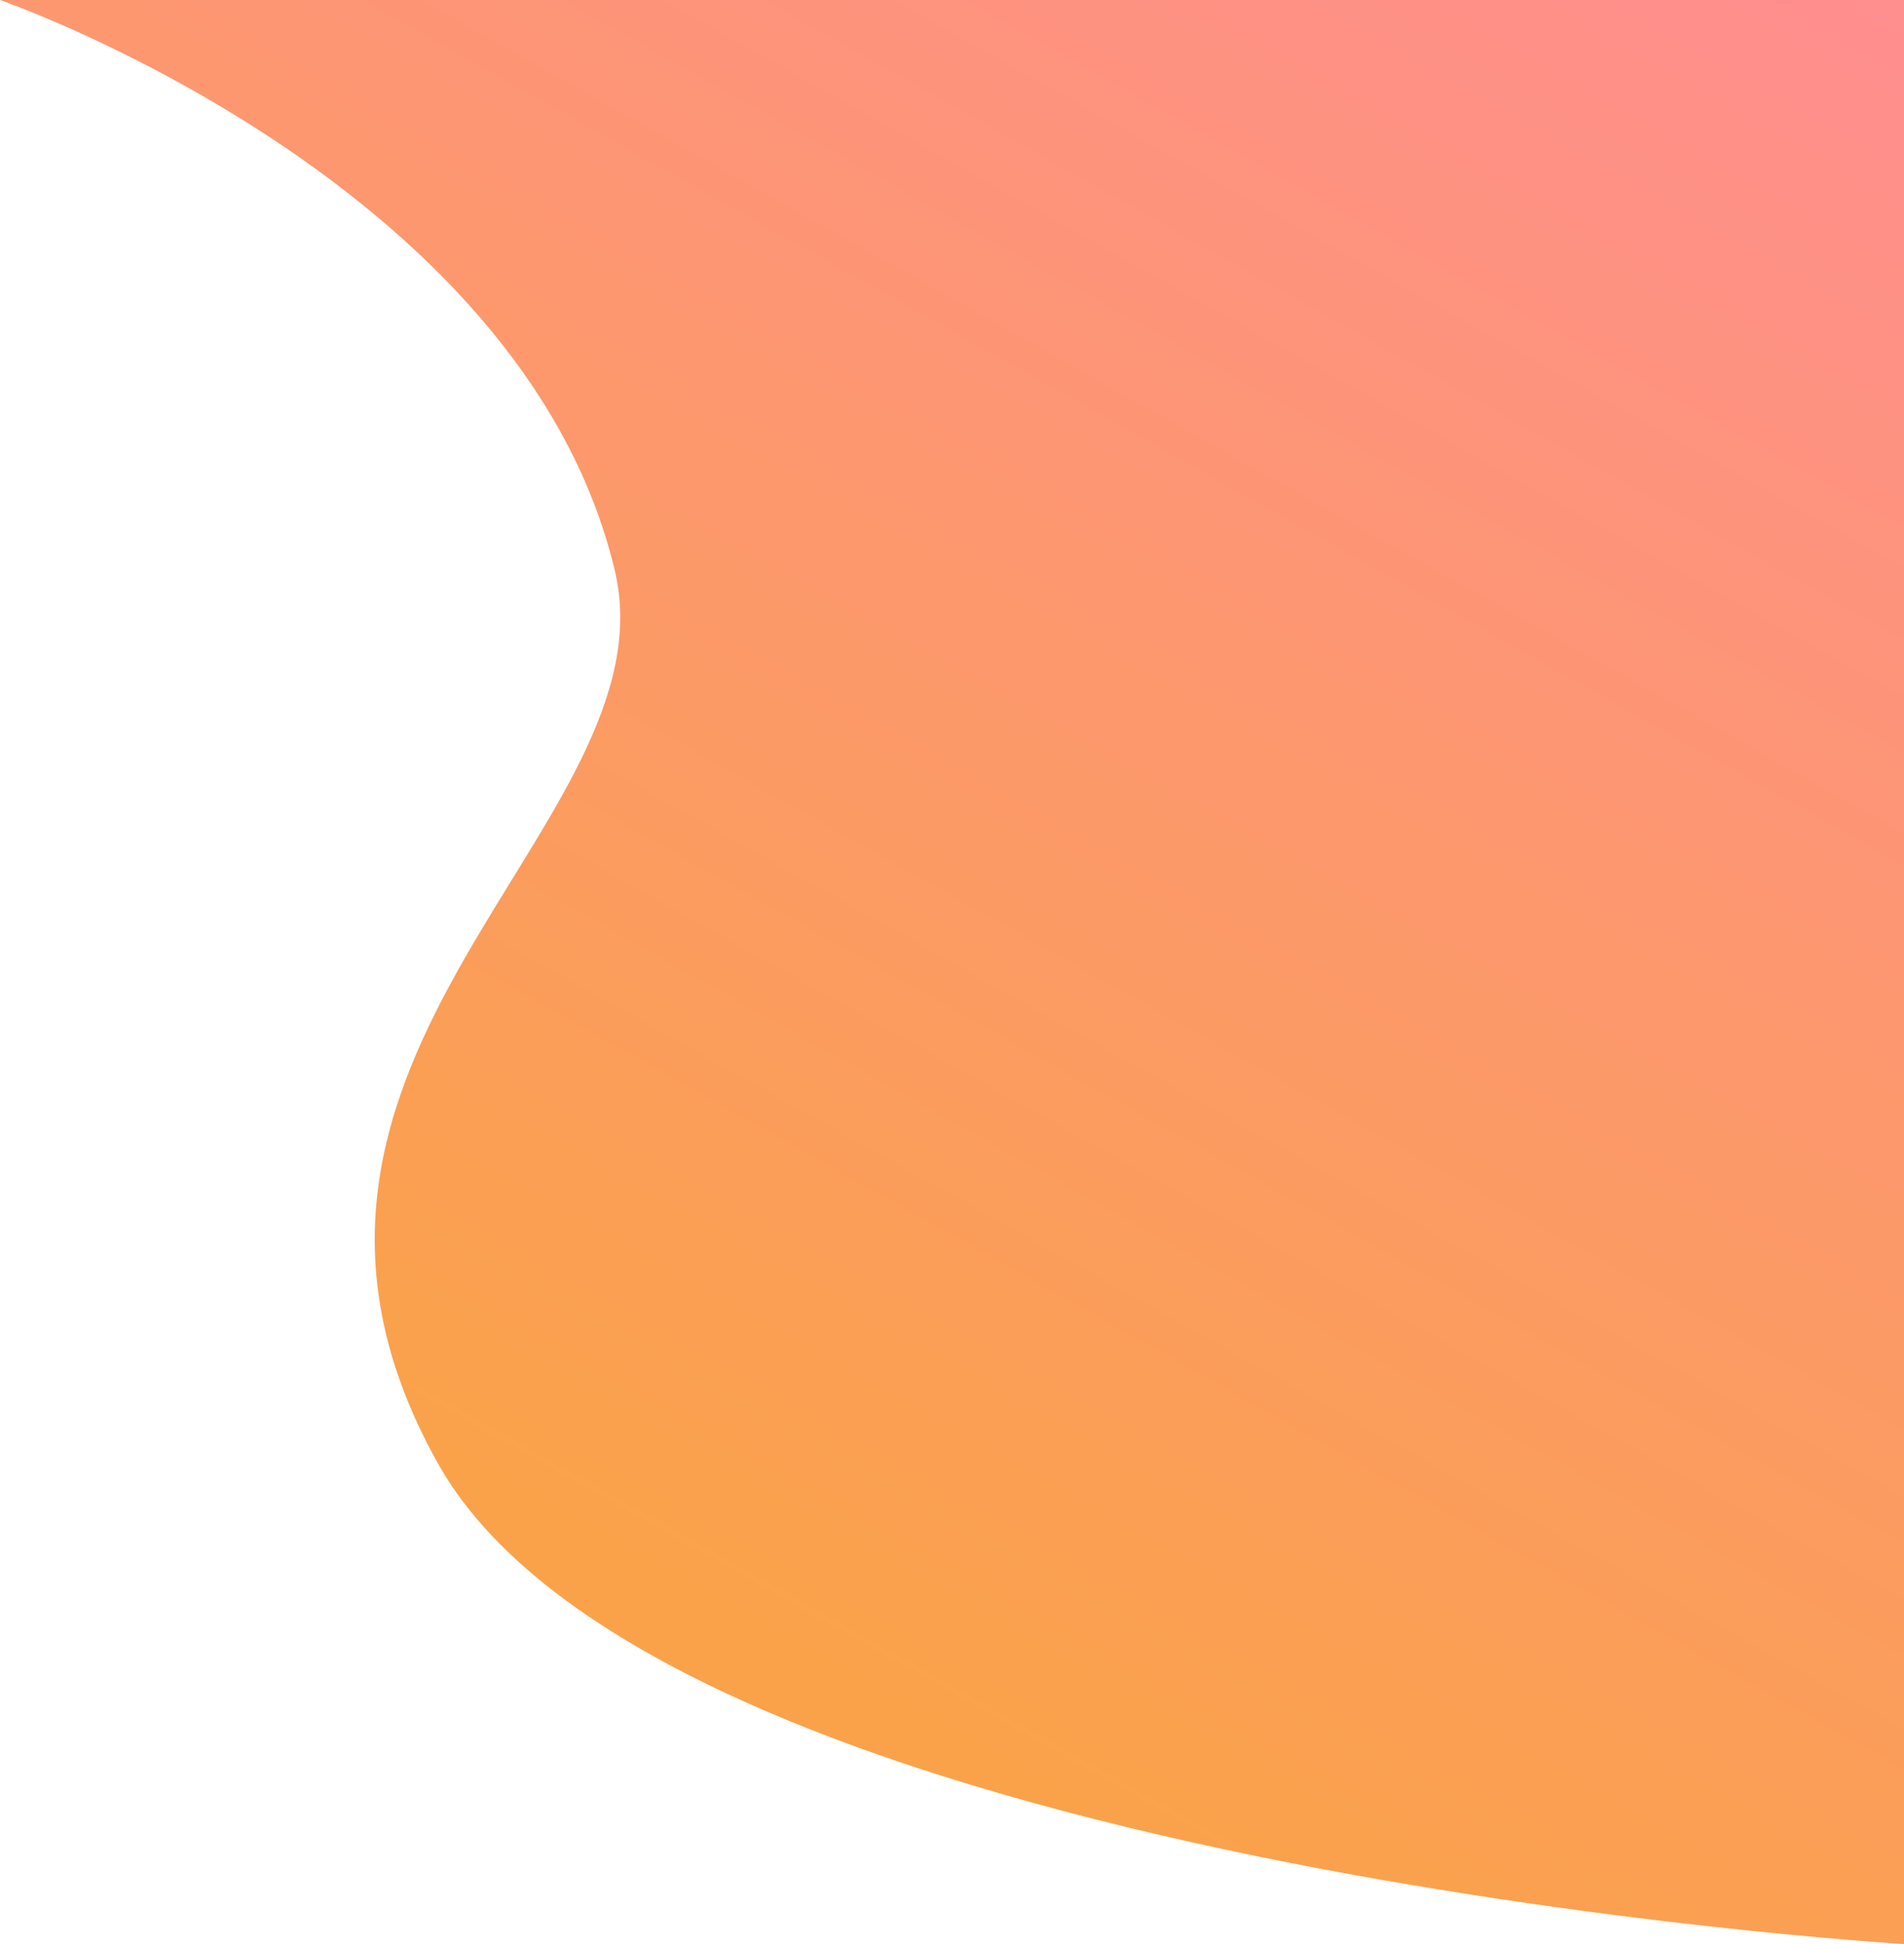 <svg xmlns="http://www.w3.org/2000/svg" xmlns:xlink="http://www.w3.org/1999/xlink" width="1057" height="1079" viewBox="0 0 1057 1079">
  <defs>
    <linearGradient id="linear-gradient" x1="0.989" x2="0.487" y2="0.894" gradientUnits="objectBoundingBox">
      <stop offset="0" stop-color="#ff8e8e"/>
      <stop offset="1" stop-color="#faa24a"/>
    </linearGradient>
  </defs>
  <path id="Path_31" data-name="Path 31" d="M0,0H1057V1079s-687.808-41.231-814-266.955,132.339-354.219,98.174-495.982C289.1,100,0,0,0,0Z" fill="url(#linear-gradient)"/>
</svg>
